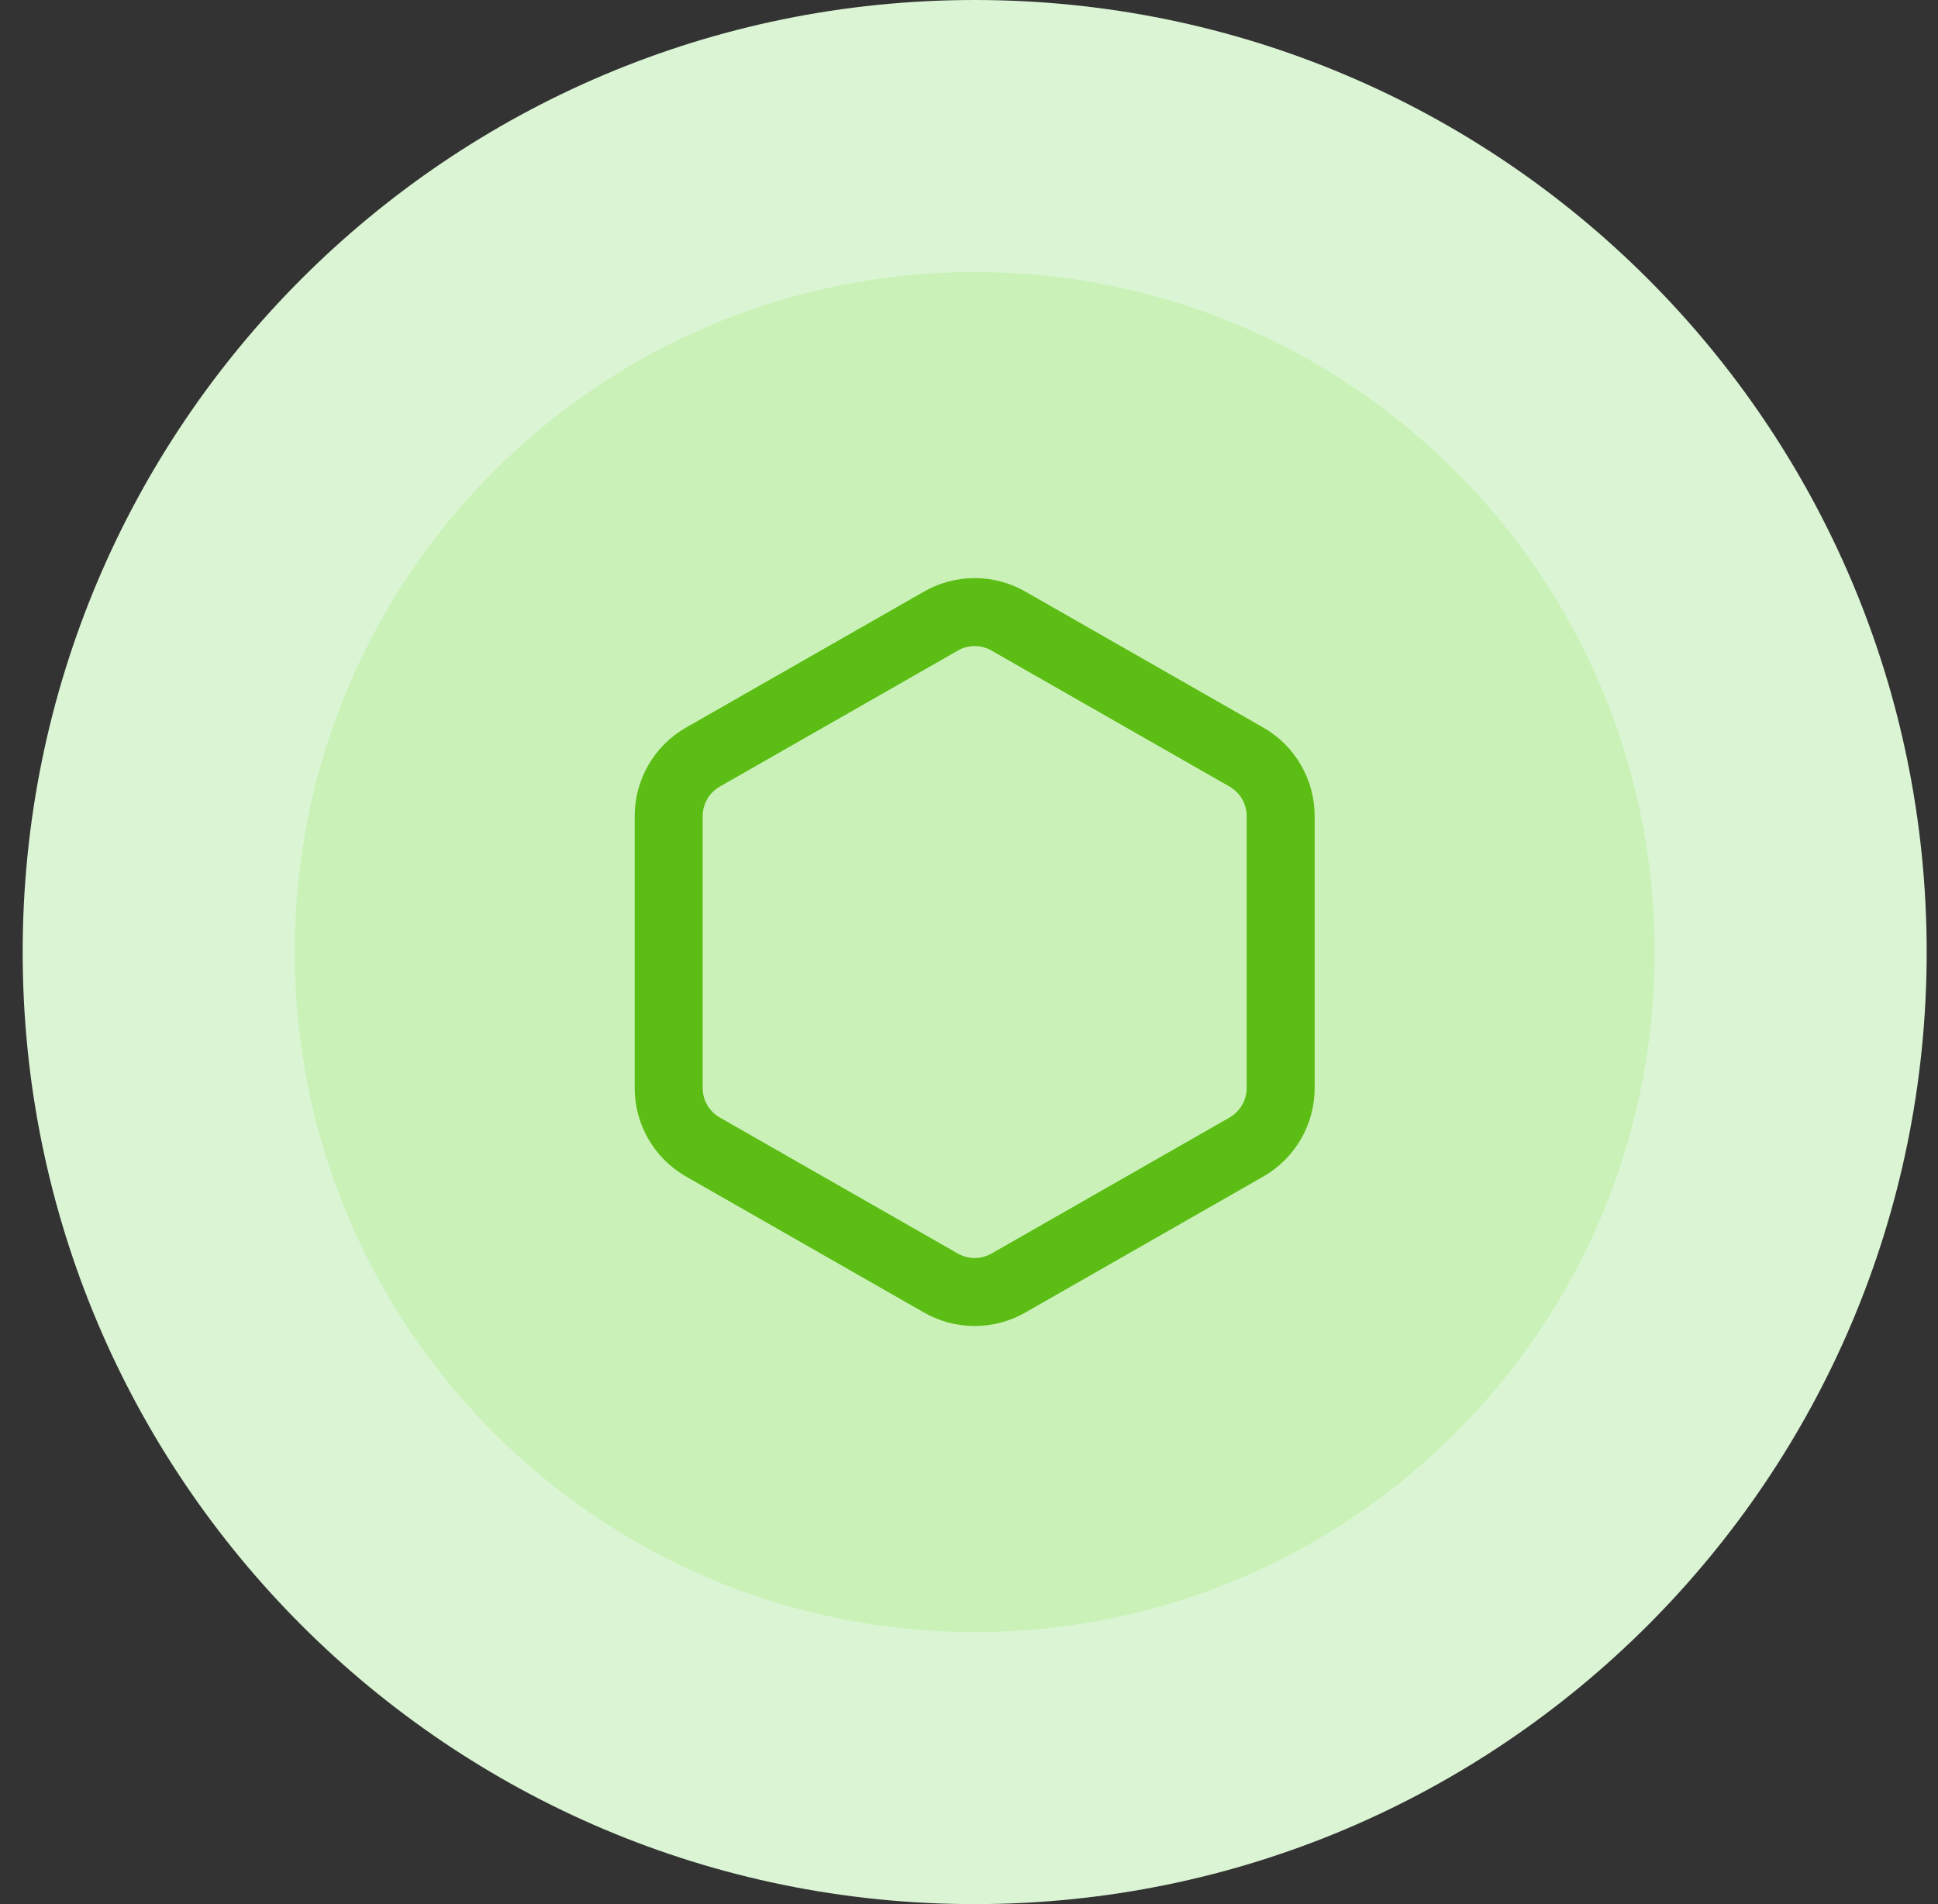 <svg width="57" height="56" viewBox="0 0 57 56" fill="none" xmlns="http://www.w3.org/2000/svg">
<rect x="0" y="0" width="57" height="56" fill="#333333" stroke="none"/>
<path d="M4.667 28C4.667 14.745 15.412 4 28.667 4C41.922 4 52.667 14.745 52.667 28C52.667 41.255 41.922 52 28.667 52C15.412 52 4.667 41.255 4.667 28Z" fill="#CAF2B8"/>
<path d="M37.667 32V24C37.666 23.649 37.574 23.305 37.398 23.001C37.223 22.697 36.97 22.445 36.667 22.27L29.667 18.27C29.363 18.094 29.018 18.002 28.667 18.002C28.316 18.002 27.971 18.094 27.667 18.27L20.667 22.27C20.363 22.445 20.111 22.697 19.935 23.001C19.76 23.305 19.667 23.649 19.667 24V32C19.667 32.351 19.76 32.695 19.935 32.999C20.111 33.302 20.363 33.554 20.667 33.73L27.667 37.73C27.971 37.905 28.316 37.998 28.667 37.998C29.018 37.998 29.363 37.905 29.667 37.73L36.667 33.73C36.97 33.554 37.223 33.302 37.398 32.999C37.574 32.695 37.666 32.351 37.667 32Z" stroke="#5CBD15" stroke-width="2" stroke-linecap="round" stroke-linejoin="round"/>
<path d="M28.667 48C17.621 48 8.667 39.046 8.667 28H0.667C0.667 43.464 13.203 56 28.667 56V48ZM48.667 28C48.667 39.046 39.712 48 28.667 48V56C44.131 56 56.667 43.464 56.667 28H48.667ZM28.667 8C39.712 8 48.667 16.954 48.667 28H56.667C56.667 12.536 44.131 0 28.667 0V8ZM28.667 0C13.203 0 0.667 12.536 0.667 28H8.667C8.667 16.954 17.621 8 28.667 8V0Z" fill="#DBF5D4"/>
</svg>
